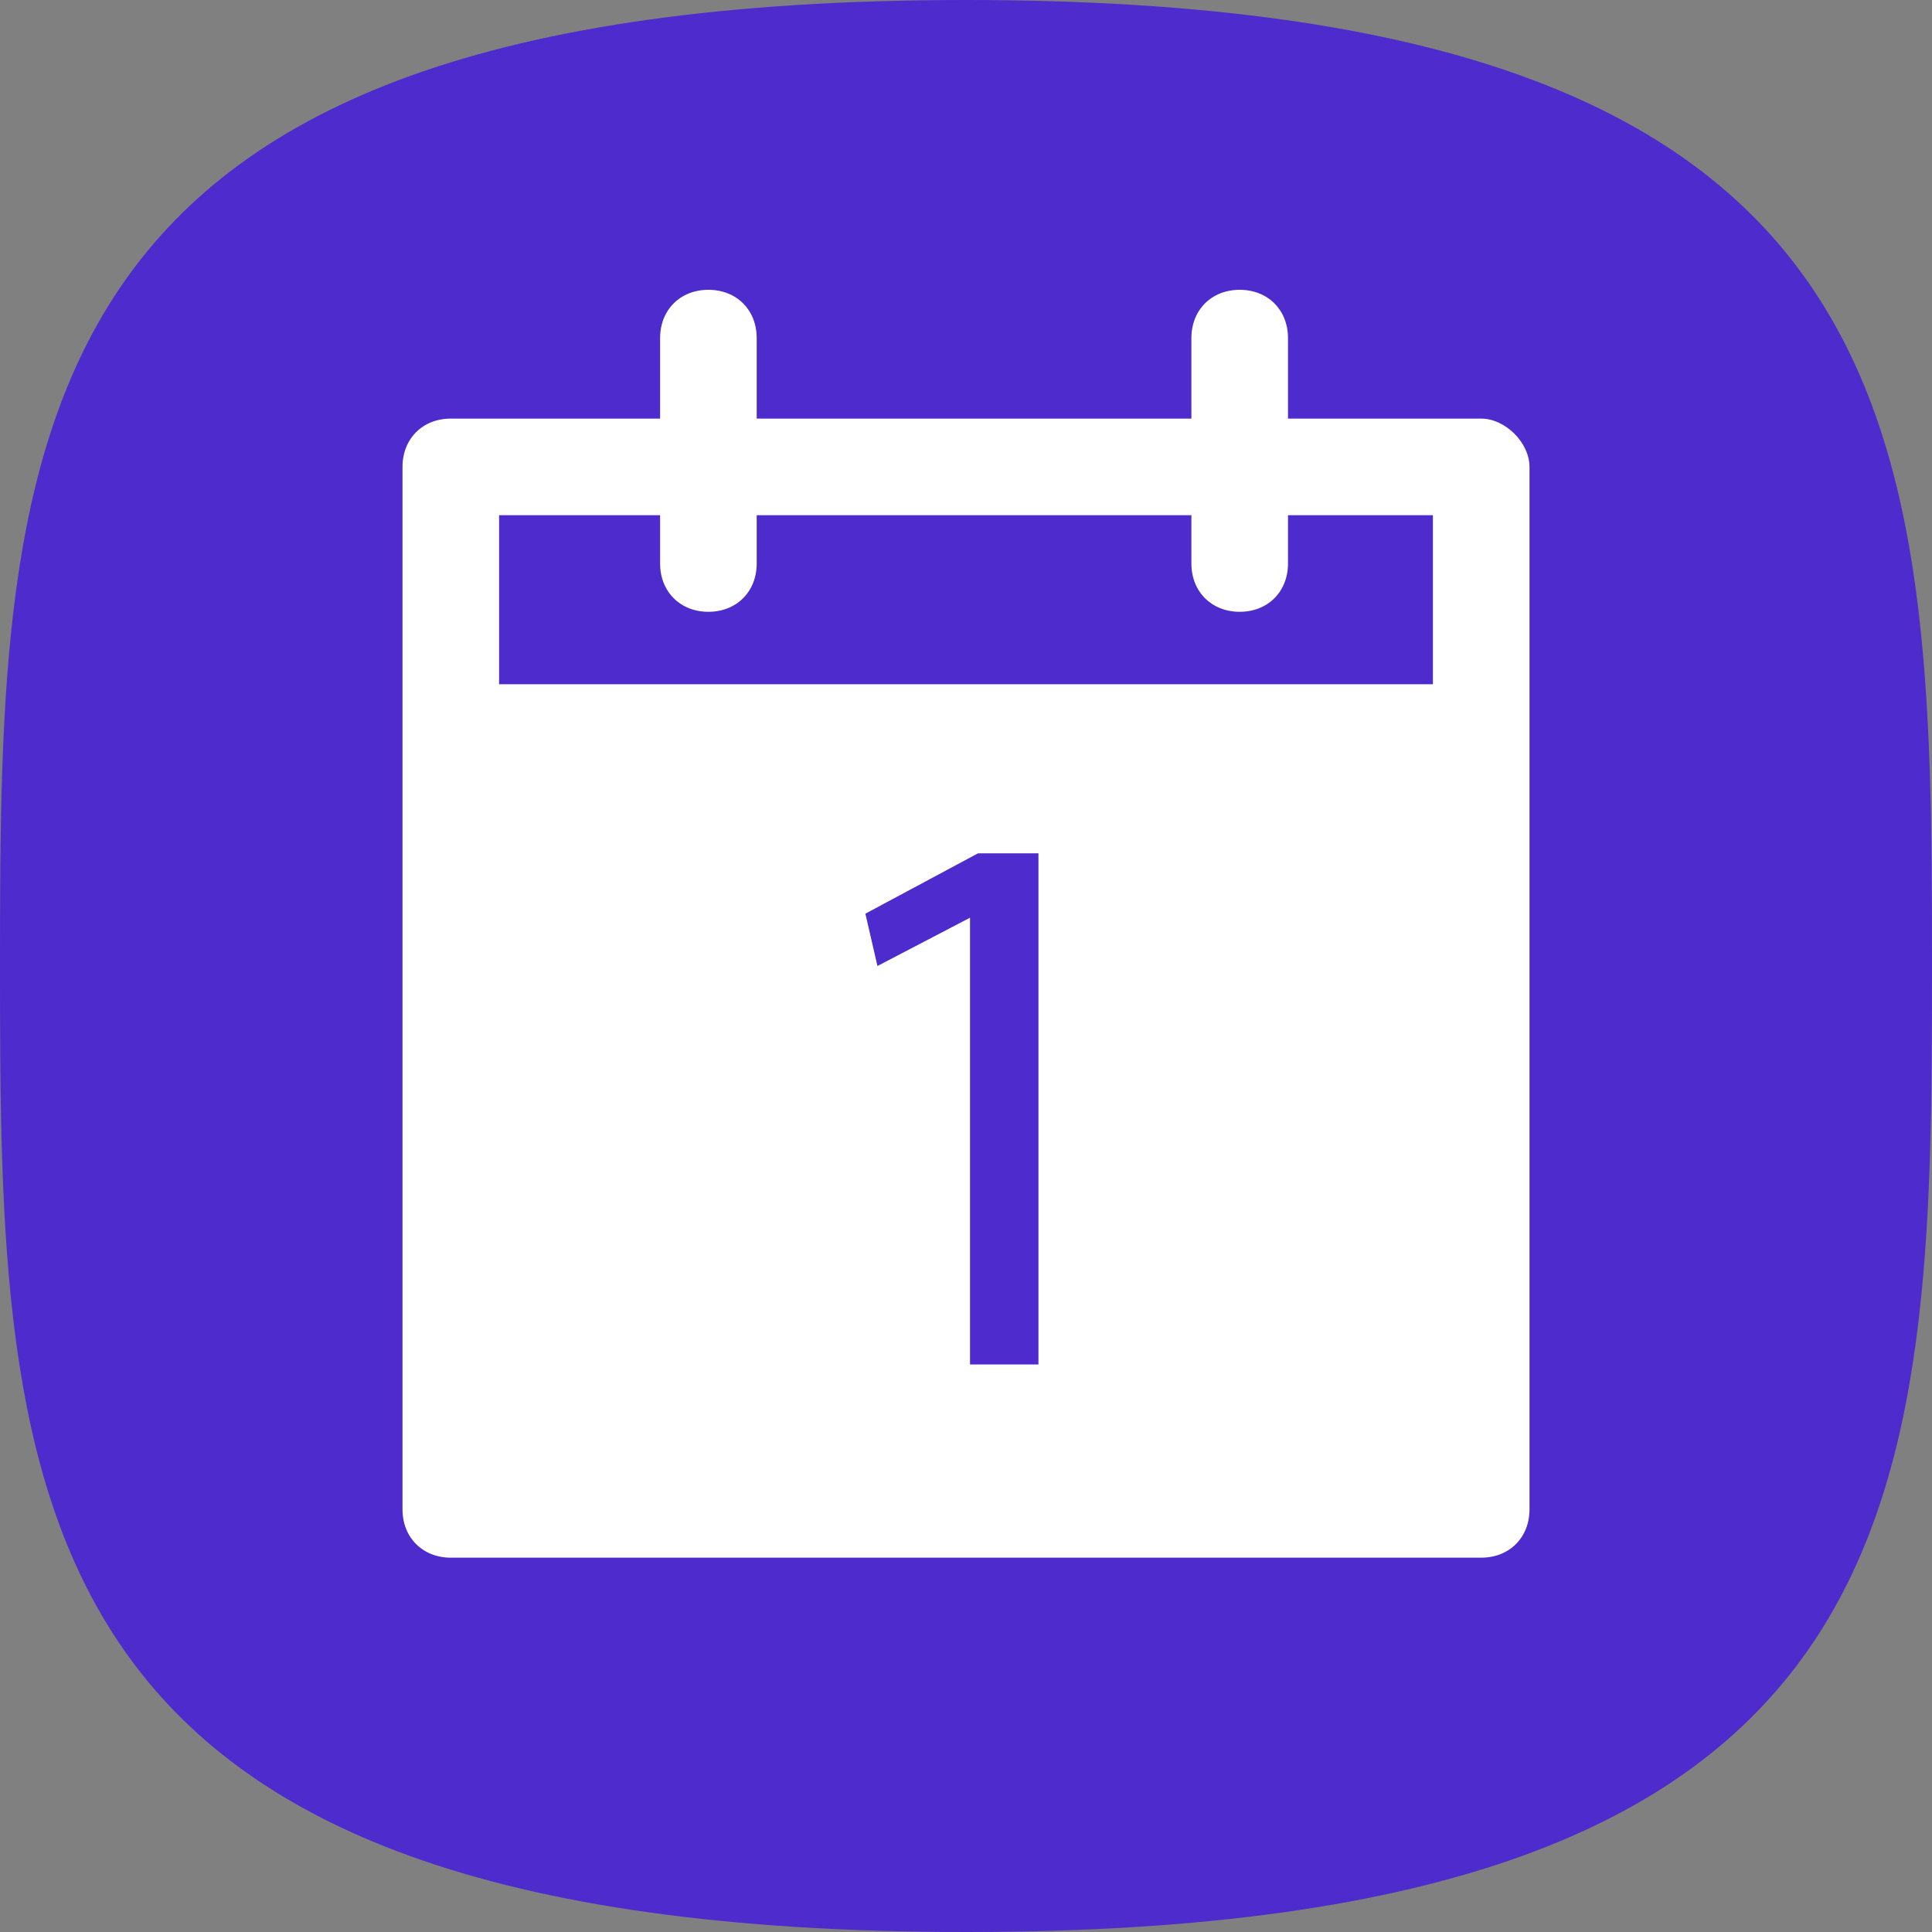 <?xml version="1.0" encoding="utf-8"?>
<svg version="1.1" xmlns="http://www.w3.org/2000/svg" xmlns:xlink="http://www.w3.org/1999/xlink" x="0px" y="0px"
	 viewBox="0 0 48 48" style="enable-background:new 0 0 48 48;" xml:space="preserve">
<rect x="0" y="0" width="48" height="48" fill="#808080" stroke="none"/>
<style type="text/css">
	.st0{fill:#4E2BCC;}
	.st1{fill:#FFFFFF;}
</style>
<path class="st0" d="M24,48c23.8,0,24-10.7,24-24S47.8,0,24,0S0,10.7,0,24S0.2,48,24,48z"/>
<path class="st1" d="M36.8,10.4H32v-2c0-0.7-0.5-1.2-1.2-1.2c-0.7,0-1.2,0.5-1.2,1.2v2H18.8v-2c0-0.7-0.5-1.2-1.2-1.2
	c-0.7,0-1.2,0.5-1.2,1.2v2h-5.2c-0.7,0-1.2,0.5-1.2,1.2v25.9c0,0.7,0.5,1.2,1.2,1.2h25.6c0.7,0,1.2-0.5,1.2-1.2V11.6
	C38,11,37.4,10.4,36.8,10.4z M25.8,33.9h-1.7V22.8h0L21.8,24l-0.3-1.3l2.8-1.5h1.5L25.8,33.9L25.8,33.9z M35.6,17H12.4v-4.2h4V14
	c0,0.7,0.5,1.2,1.2,1.2c0.7,0,1.2-0.5,1.2-1.2v-1.2h10.8V14c0,0.7,0.5,1.2,1.2,1.2c0.7,0,1.2-0.5,1.2-1.2v-1.2h3.6L35.6,17L35.6,17z
	"/>
</svg>
